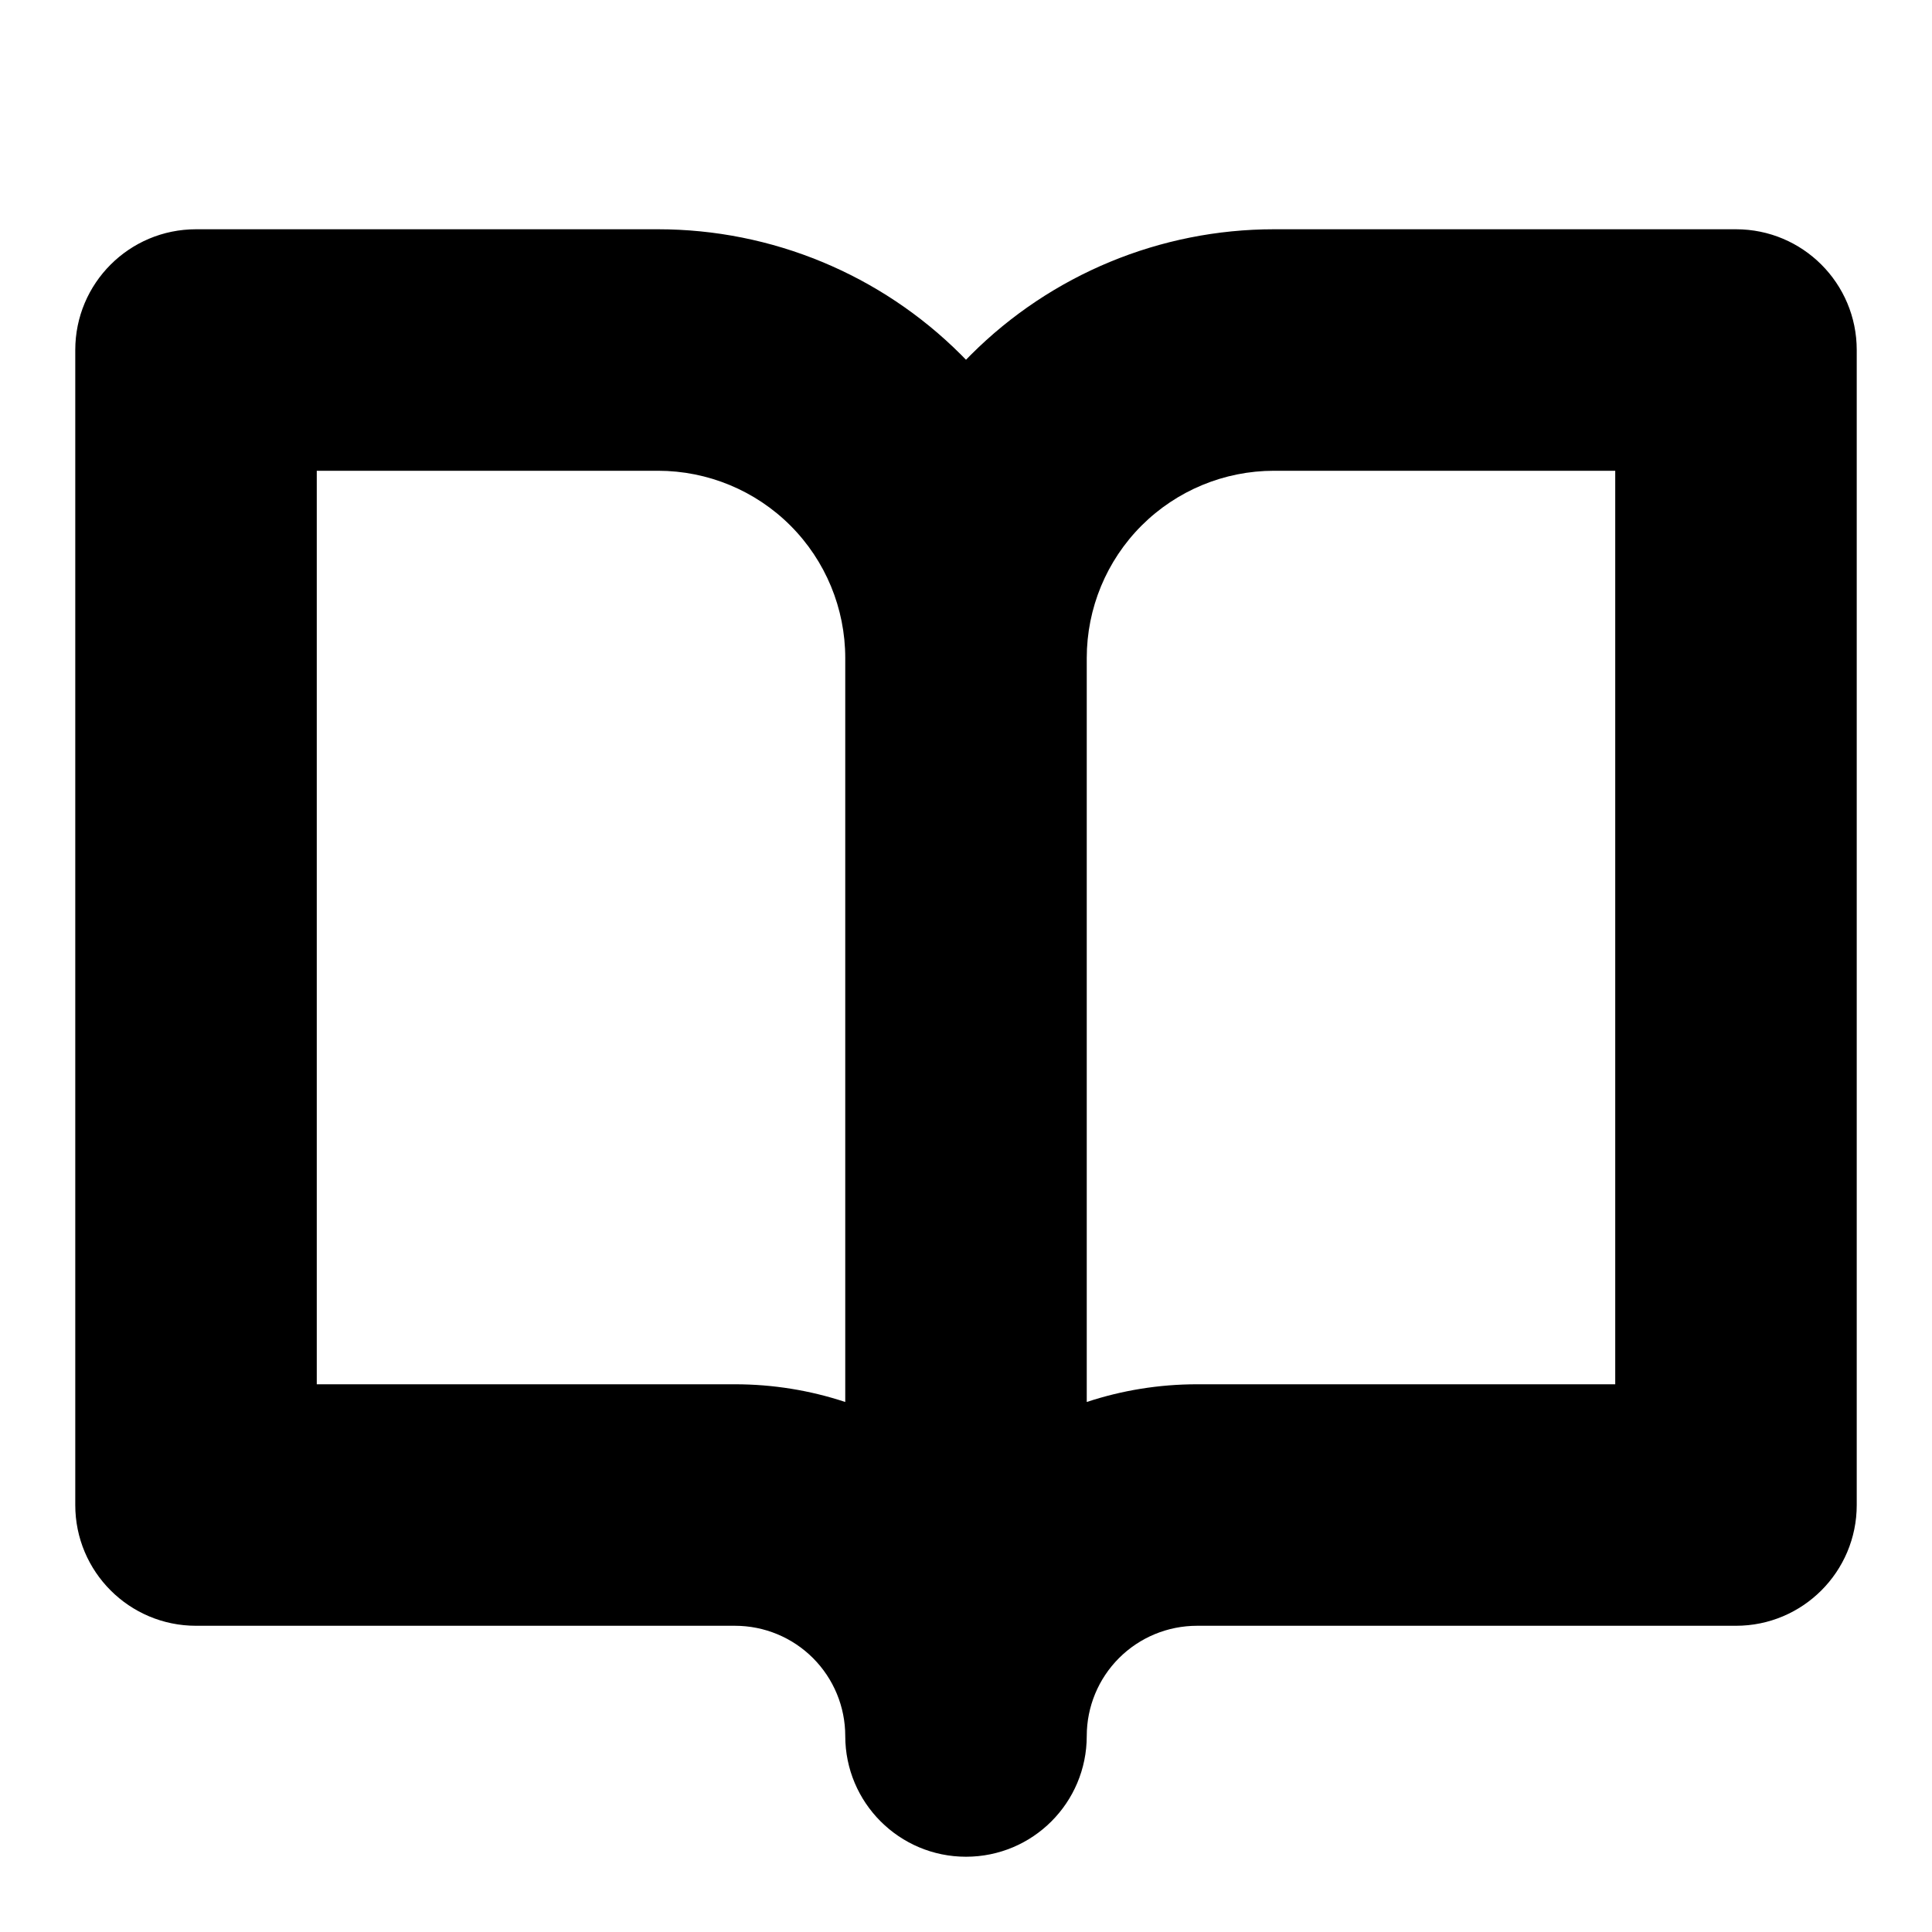 <svg width="24" height="24" viewBox="0 0 24 24" fill="none" xmlns="http://www.w3.org/2000/svg">
<path fill-rule="evenodd" clip-rule="evenodd" d="M2.435 2.848C1.606 2.848 0.935 3.519 0.935 4.348V18.696C0.935 19.524 1.606 20.196 2.435 20.196H9.13C9.494 20.196 9.842 20.34 10.099 20.597C10.356 20.854 10.5 21.202 10.5 21.565C10.5 22.394 11.172 23.065 12 23.065C12.829 23.065 13.5 22.394 13.5 21.565C13.5 21.202 13.644 20.854 13.901 20.597C14.158 20.34 14.506 20.196 14.87 20.196H21.565C22.394 20.196 23.065 19.524 23.065 18.696V4.348C23.065 3.519 22.394 2.848 21.565 2.848H15.826C14.414 2.848 13.059 3.409 12.06 4.408C12.04 4.428 12.02 4.448 12 4.469C11.98 4.448 11.96 4.428 11.94 4.408C10.941 3.409 9.587 2.848 8.174 2.848H2.435ZM13.5 17.416C13.938 17.271 14.4 17.196 14.87 17.196H20.065V5.848H15.826C15.209 5.848 14.618 6.093 14.181 6.529C13.745 6.965 13.5 7.557 13.5 8.174V17.416ZM10.5 17.416V8.174C10.5 7.557 10.255 6.965 9.819 6.529C9.383 6.093 8.791 5.848 8.174 5.848H3.935V17.196H9.13C9.6 17.196 10.062 17.271 10.5 17.416Z" fill="currentColor"/>
</svg>
